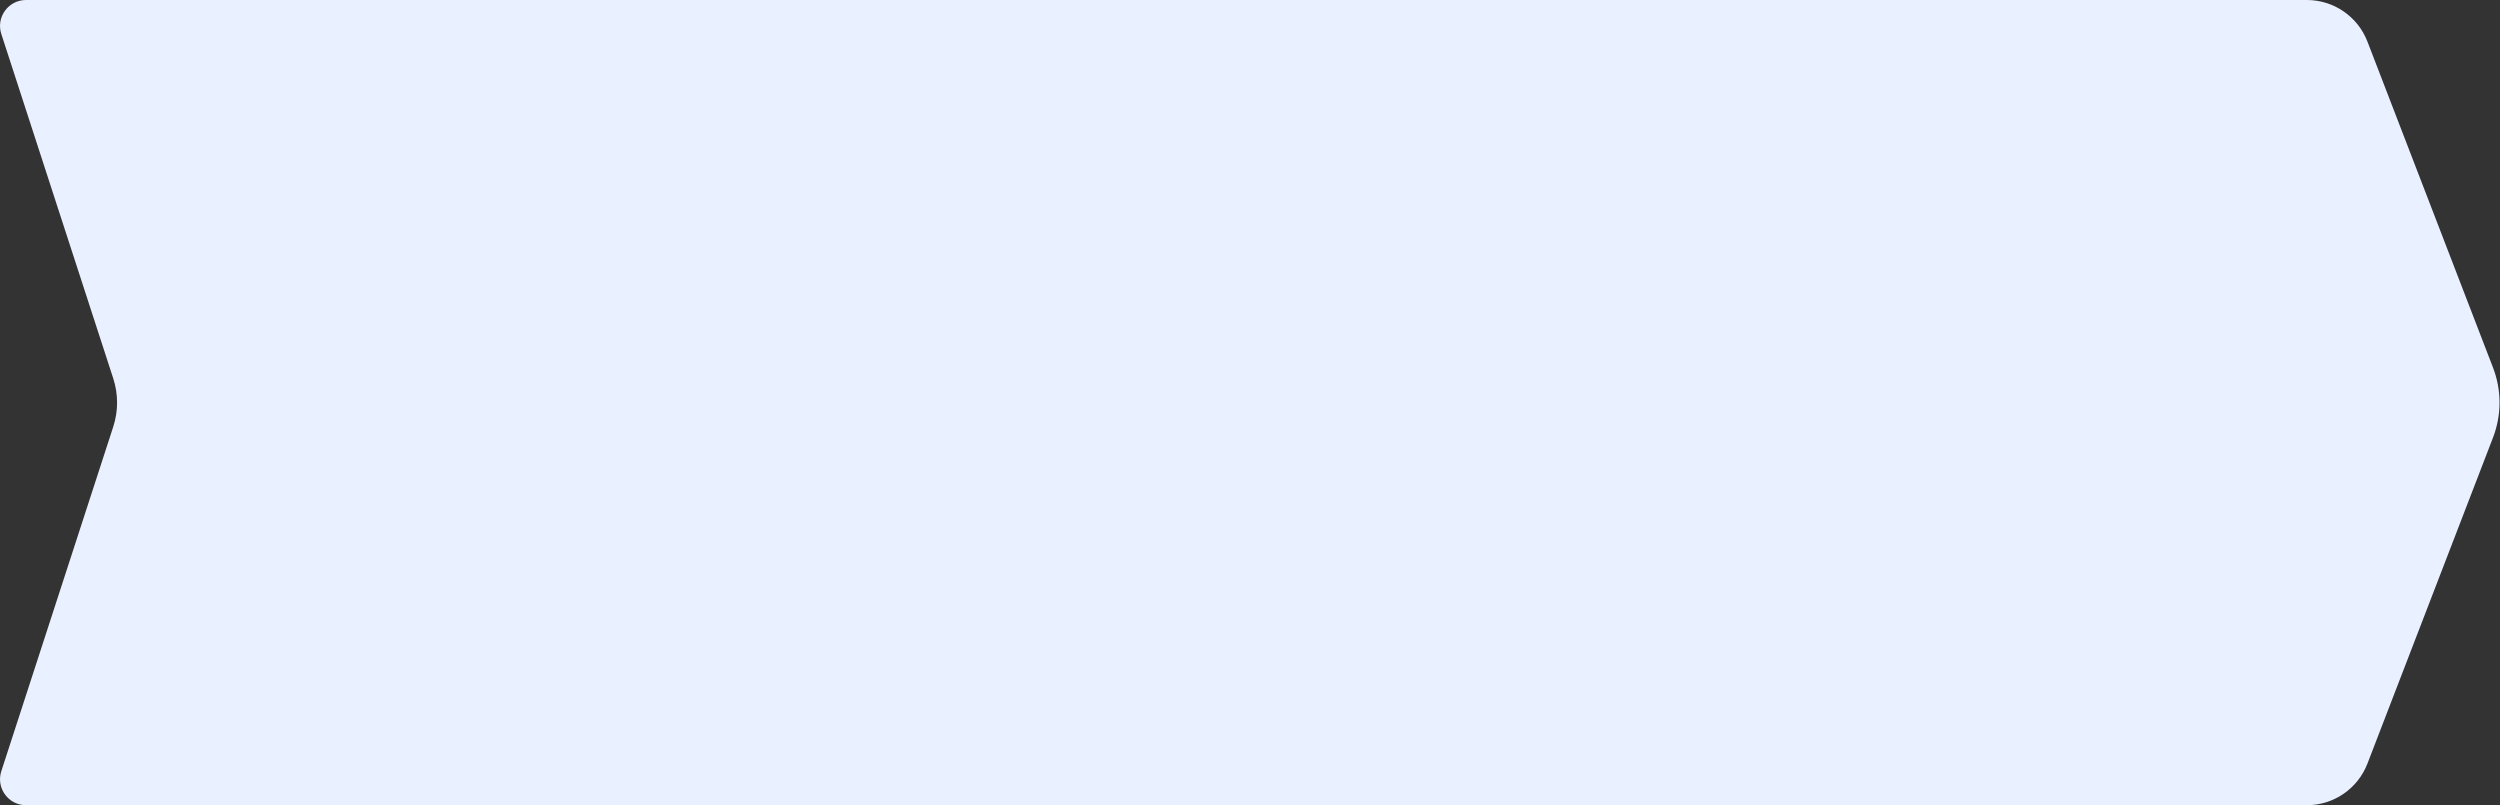 <svg width="385" height="124" viewBox="0 0 385 124" fill="none" xmlns="http://www.w3.org/2000/svg">
<rect x="0" y="0" width="385" height="124" fill="#333333" stroke="none"/>
<path fill-rule="evenodd" clip-rule="evenodd" d="M0.202 5.236C-0.638 2.652 1.288 0 4.006 0H355.253C359.389 0 363.098 2.546 364.585 6.405L383.923 56.608C385.26 60.078 385.26 63.922 383.923 67.392L364.585 117.595C363.098 121.454 359.389 124 355.253 124H4.006C1.288 124 -0.638 121.348 0.202 118.764L17.444 65.709C18.227 63.298 18.227 60.702 17.444 58.291L0.202 5.236Z" fill="#E9F0FF"/>
</svg>
